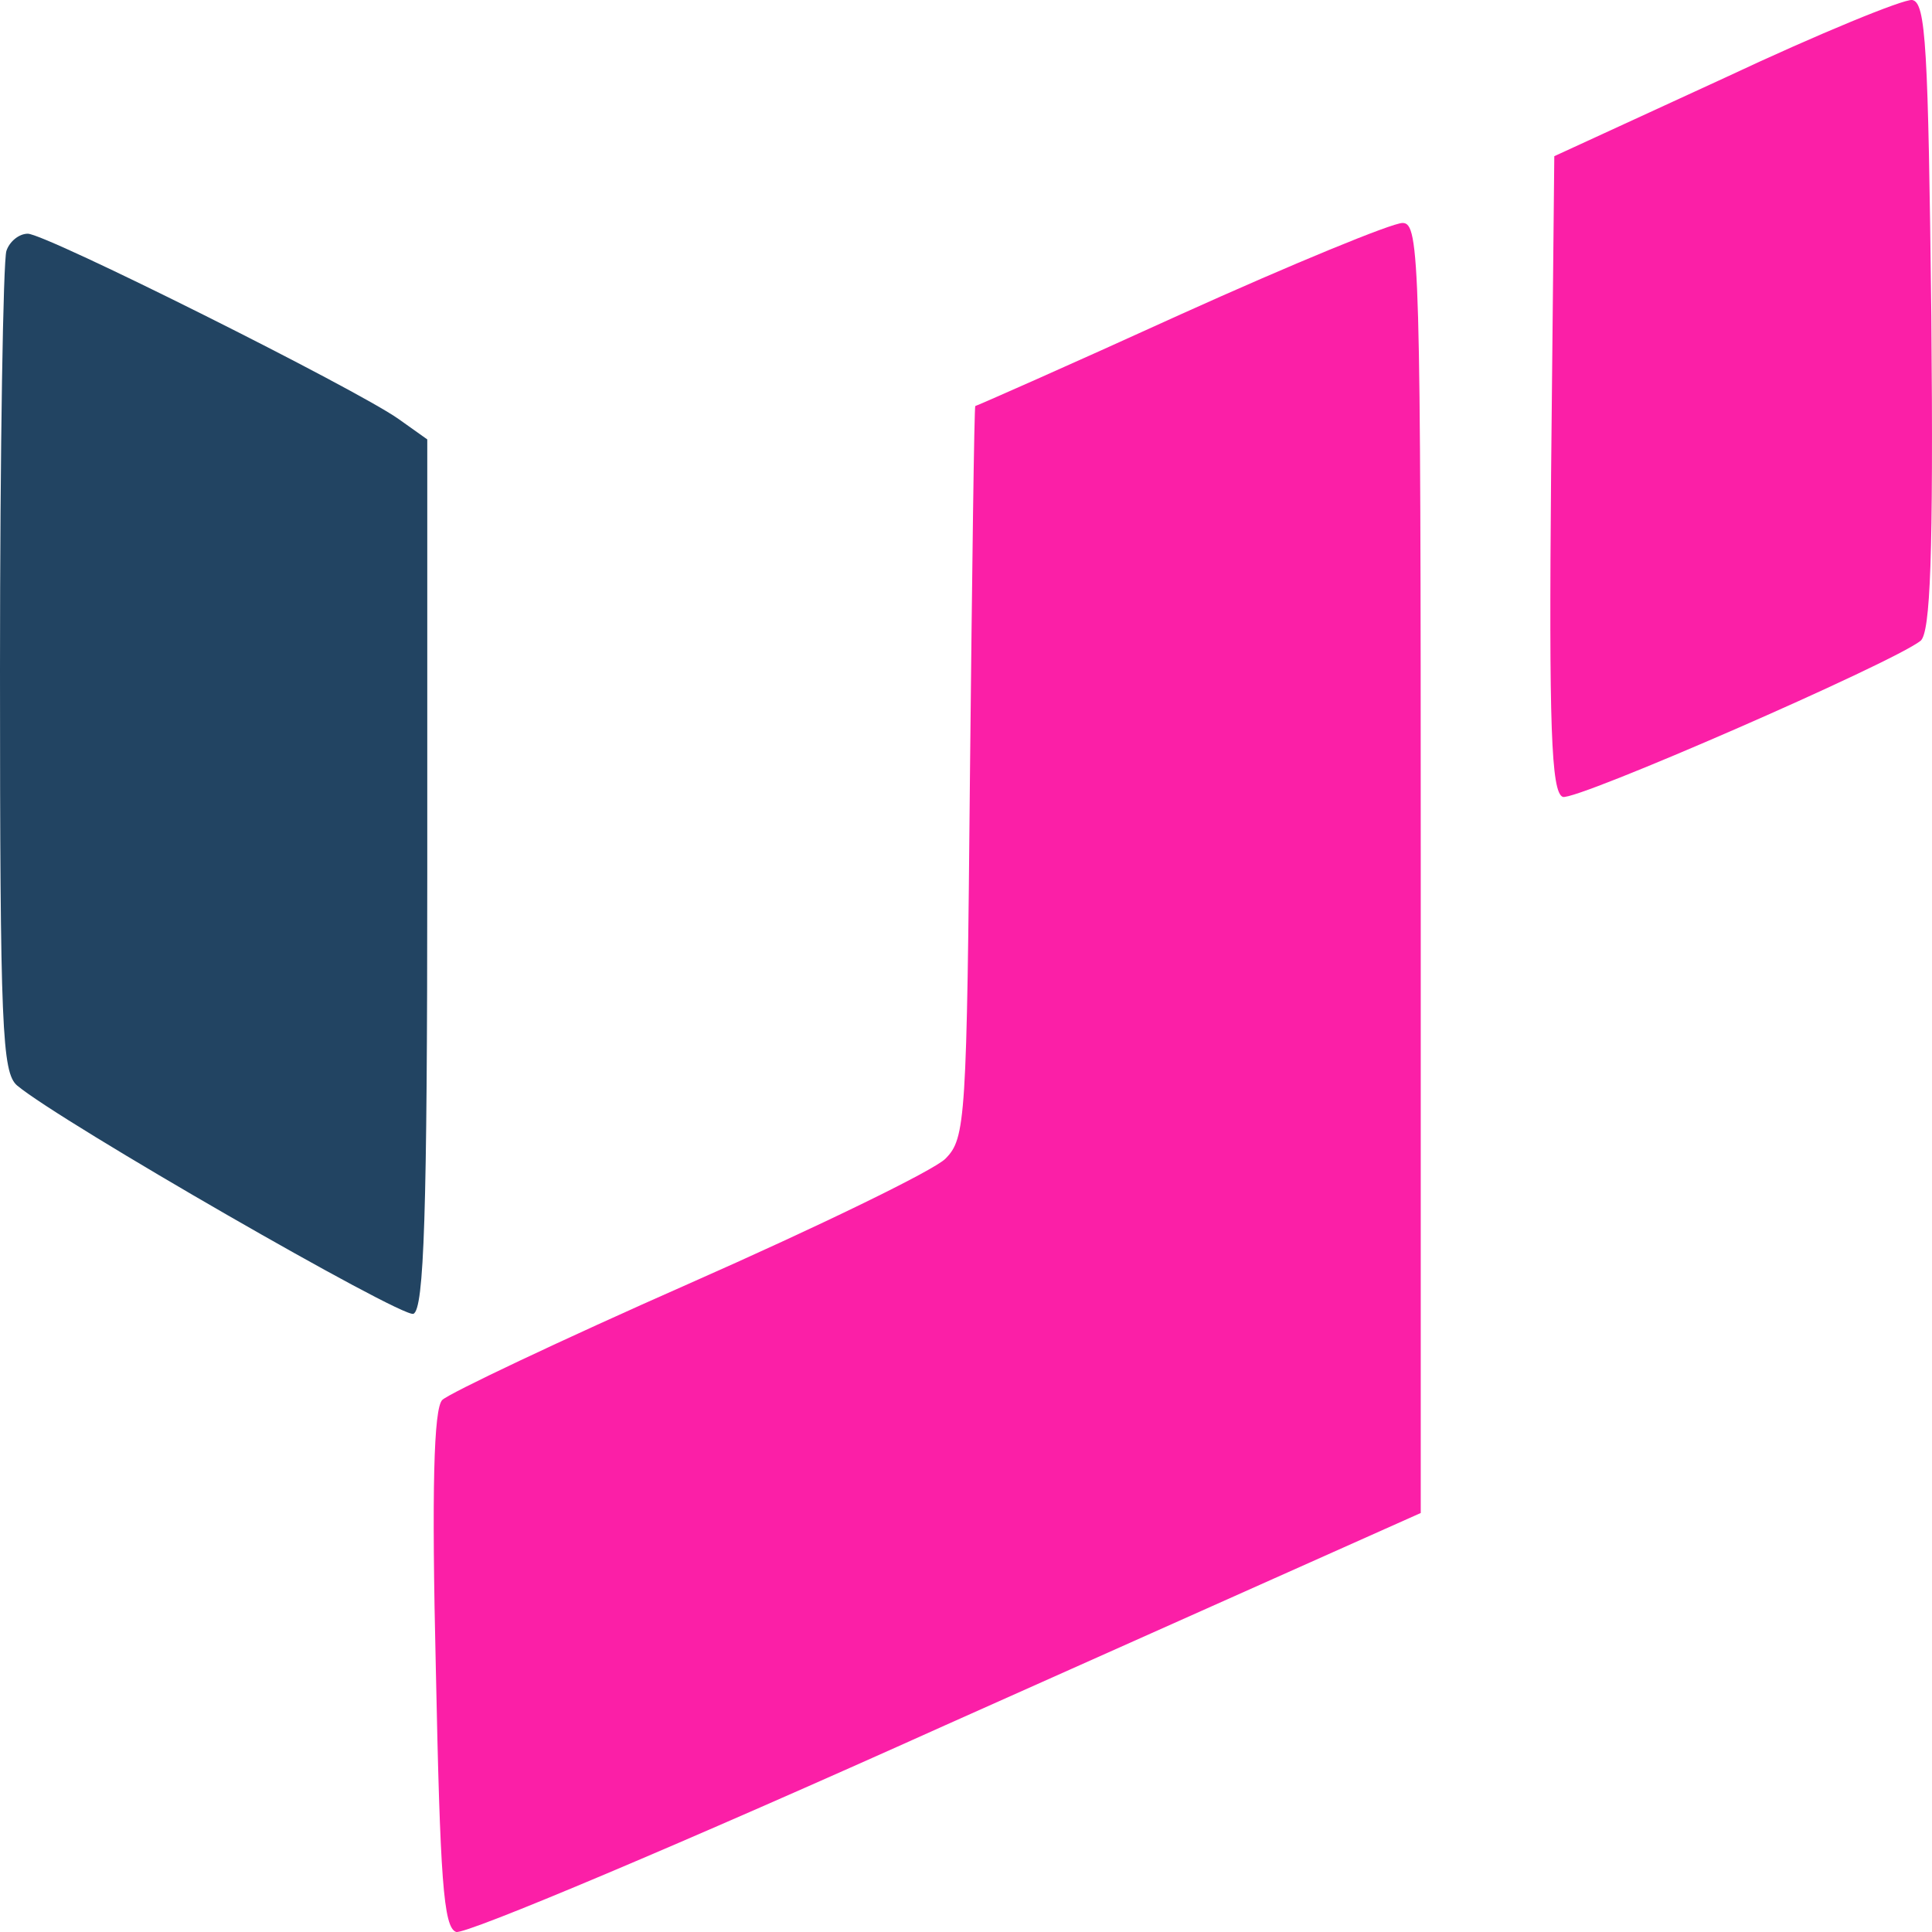 <svg width="32" height="32" viewBox="0 0 32 32" fill="none" xmlns="http://www.w3.org/2000/svg">
<path d="M28.575 1.285L25.744 2.587L25.691 7.848C25.655 12.004 25.691 13.128 25.885 13.199C26.098 13.271 31.335 10.988 31.812 10.613C31.972 10.47 32.025 9.24 31.989 5.226C31.936 0.785 31.901 0.036 31.671 0C31.529 -0.017 30.132 0.553 28.575 1.285Z" fill="#FB1FA7"/>
<path d="M19.551 5.209C17.711 6.047 16.172 6.725 16.154 6.725C16.136 6.725 16.101 9.454 16.066 12.789C16.013 18.568 15.995 18.853 15.659 19.192C15.464 19.388 13.553 20.316 11.412 21.261C9.271 22.206 7.431 23.081 7.325 23.188C7.184 23.33 7.148 24.668 7.219 27.647C7.29 31.107 7.343 31.927 7.555 31.999C7.697 32.052 11.341 30.518 15.659 28.574L23.532 25.06V14.376C23.532 4.317 23.515 3.693 23.231 3.693C23.055 3.693 21.409 4.37 19.551 5.209Z" fill="#FB1FA7"/>
<path d="M0.106 4.156C0.053 4.317 0 7.42 0 11.095C0 17.034 0.035 17.765 0.283 17.979C1.009 18.586 6.653 21.832 6.847 21.761C7.024 21.689 7.077 20.102 7.077 14.483V7.278L6.6 6.939C5.892 6.439 0.761 3.871 0.46 3.871C0.318 3.871 0.159 3.996 0.106 4.156Z" fill="#224462"/>
</svg>
